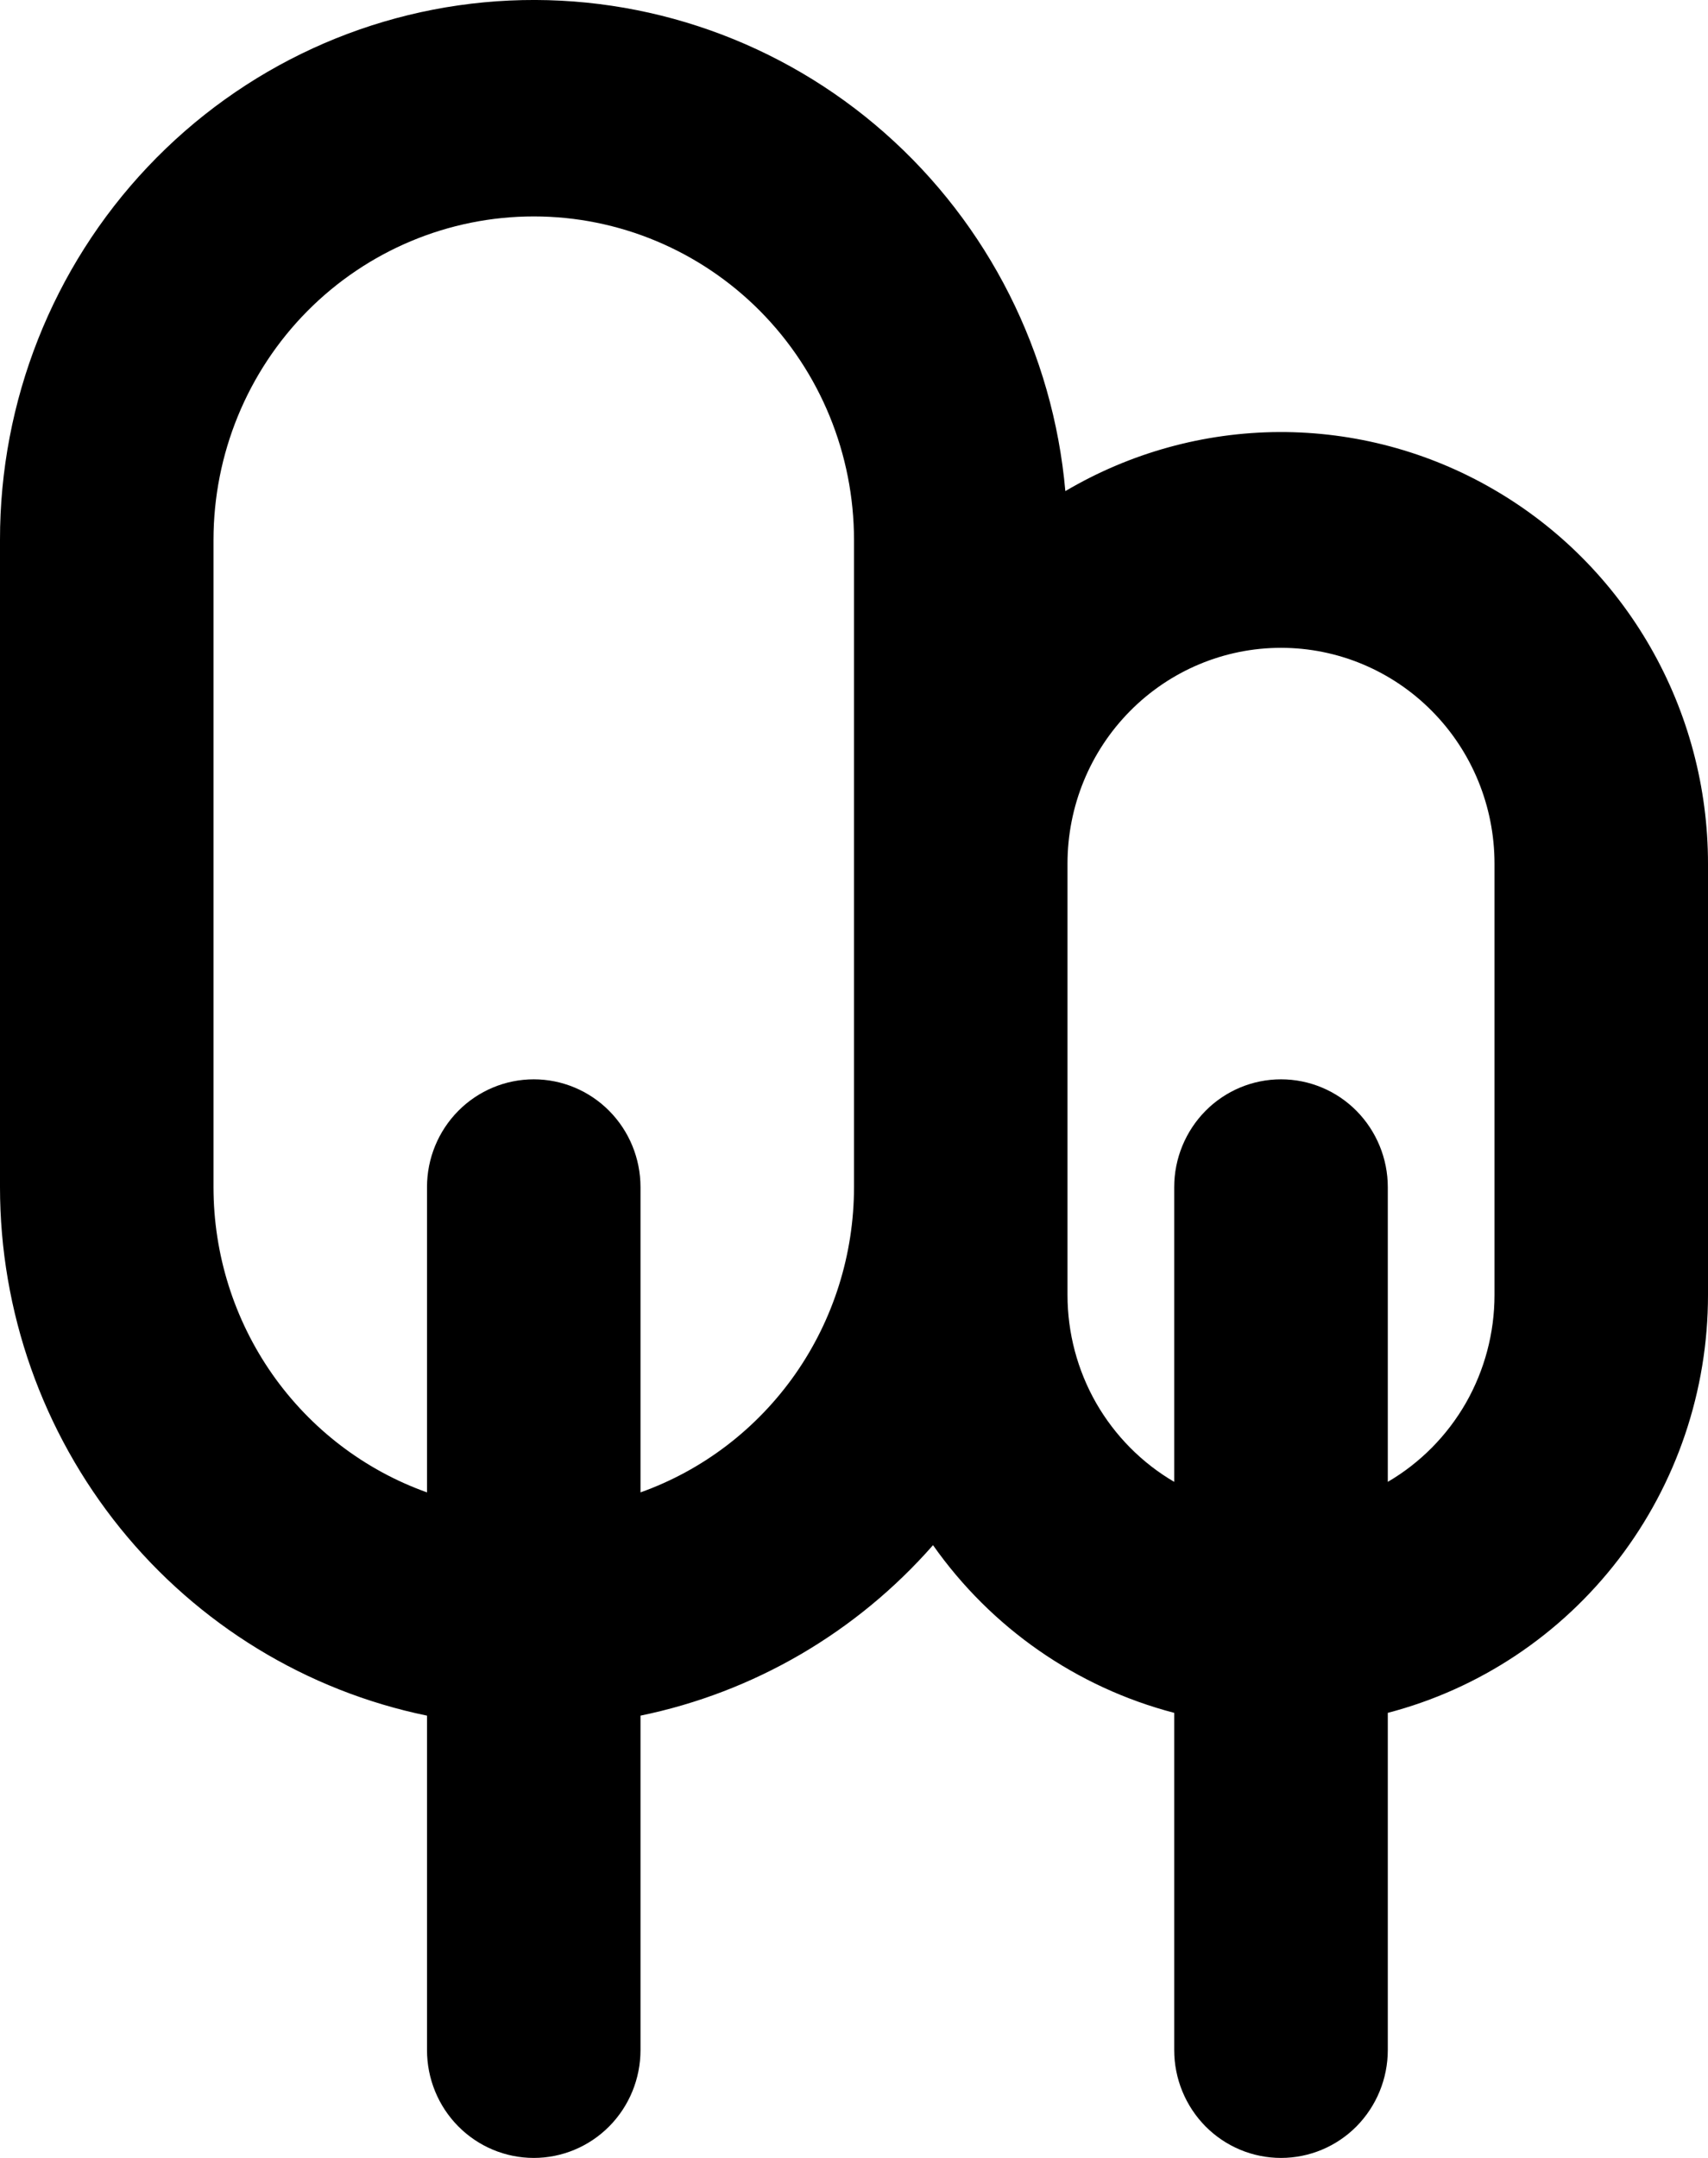 <svg width="19" height="24" viewBox="0 0 19 24" fill="none" xmlns="http://www.w3.org/2000/svg">
<path fill-rule="evenodd" clip-rule="evenodd" d="M10.379 17.185C9.526 18.157 8.384 18.822 7.125 19.081V22.8C7.125 23.119 7 23.424 6.777 23.649C6.554 23.874 6.252 24 5.938 24C5.623 24 5.321 23.874 5.098 23.649C4.875 23.424 4.75 23.119 4.75 22.8V19.081C3.409 18.805 2.204 18.068 1.338 16.997C0.473 15.926 0 14.586 4.686e-06 13.203V6.006C-0.002 4.461 0.586 2.974 1.642 1.857C2.698 0.739 4.14 0.076 5.668 0.006C7.196 -0.064 8.692 0.464 9.844 1.481C10.995 2.497 11.715 3.923 11.851 5.462C12.573 5.036 13.393 4.809 14.23 4.805C15.066 4.802 15.888 5.021 16.613 5.442C17.339 5.862 17.941 6.468 18.36 7.199C18.779 7.93 19 8.76 19 9.605V14.403C19 15.467 18.65 16.501 18.005 17.342C17.36 18.183 16.457 18.784 15.438 19.05V22.8C15.438 23.119 15.312 23.424 15.09 23.649C14.867 23.874 14.565 24 14.25 24C13.935 24 13.633 23.874 13.41 23.649C13.188 23.424 13.062 23.119 13.062 22.8V19.05C11.978 18.767 11.028 18.107 10.379 17.185ZM9.5 6.006V13.203C9.5 13.948 9.272 14.674 8.847 15.282C8.421 15.89 7.82 16.35 7.125 16.598V13.203C7.125 12.885 7 12.58 6.777 12.355C6.554 12.13 6.252 12.004 5.938 12.004C5.623 12.004 5.321 12.13 5.098 12.355C4.875 12.58 4.75 12.885 4.75 13.203V16.598C4.055 16.35 3.454 15.89 3.028 15.282C2.603 14.674 2.375 13.948 2.375 13.203V6.006C2.375 5.051 2.75 4.136 3.418 3.461C4.087 2.786 4.993 2.407 5.938 2.407C6.882 2.407 7.788 2.786 8.457 3.461C9.125 4.136 9.5 5.051 9.5 6.006ZM15.438 16.481V13.203C15.438 12.885 15.312 12.58 15.09 12.355C14.867 12.13 14.565 12.004 14.25 12.004C13.935 12.004 13.633 12.13 13.41 12.355C13.188 12.58 13.062 12.885 13.062 13.203V16.481C12.701 16.27 12.402 15.967 12.193 15.603C11.985 15.238 11.875 14.824 11.875 14.403V9.605C11.875 8.968 12.125 8.358 12.571 7.908C13.016 7.458 13.62 7.205 14.25 7.205C14.88 7.205 15.484 7.458 15.929 7.908C16.375 8.358 16.625 8.968 16.625 9.605V14.403C16.625 14.824 16.515 15.238 16.307 15.603C16.098 15.967 15.799 16.27 15.438 16.481Z" fill="black"/>
</svg>
